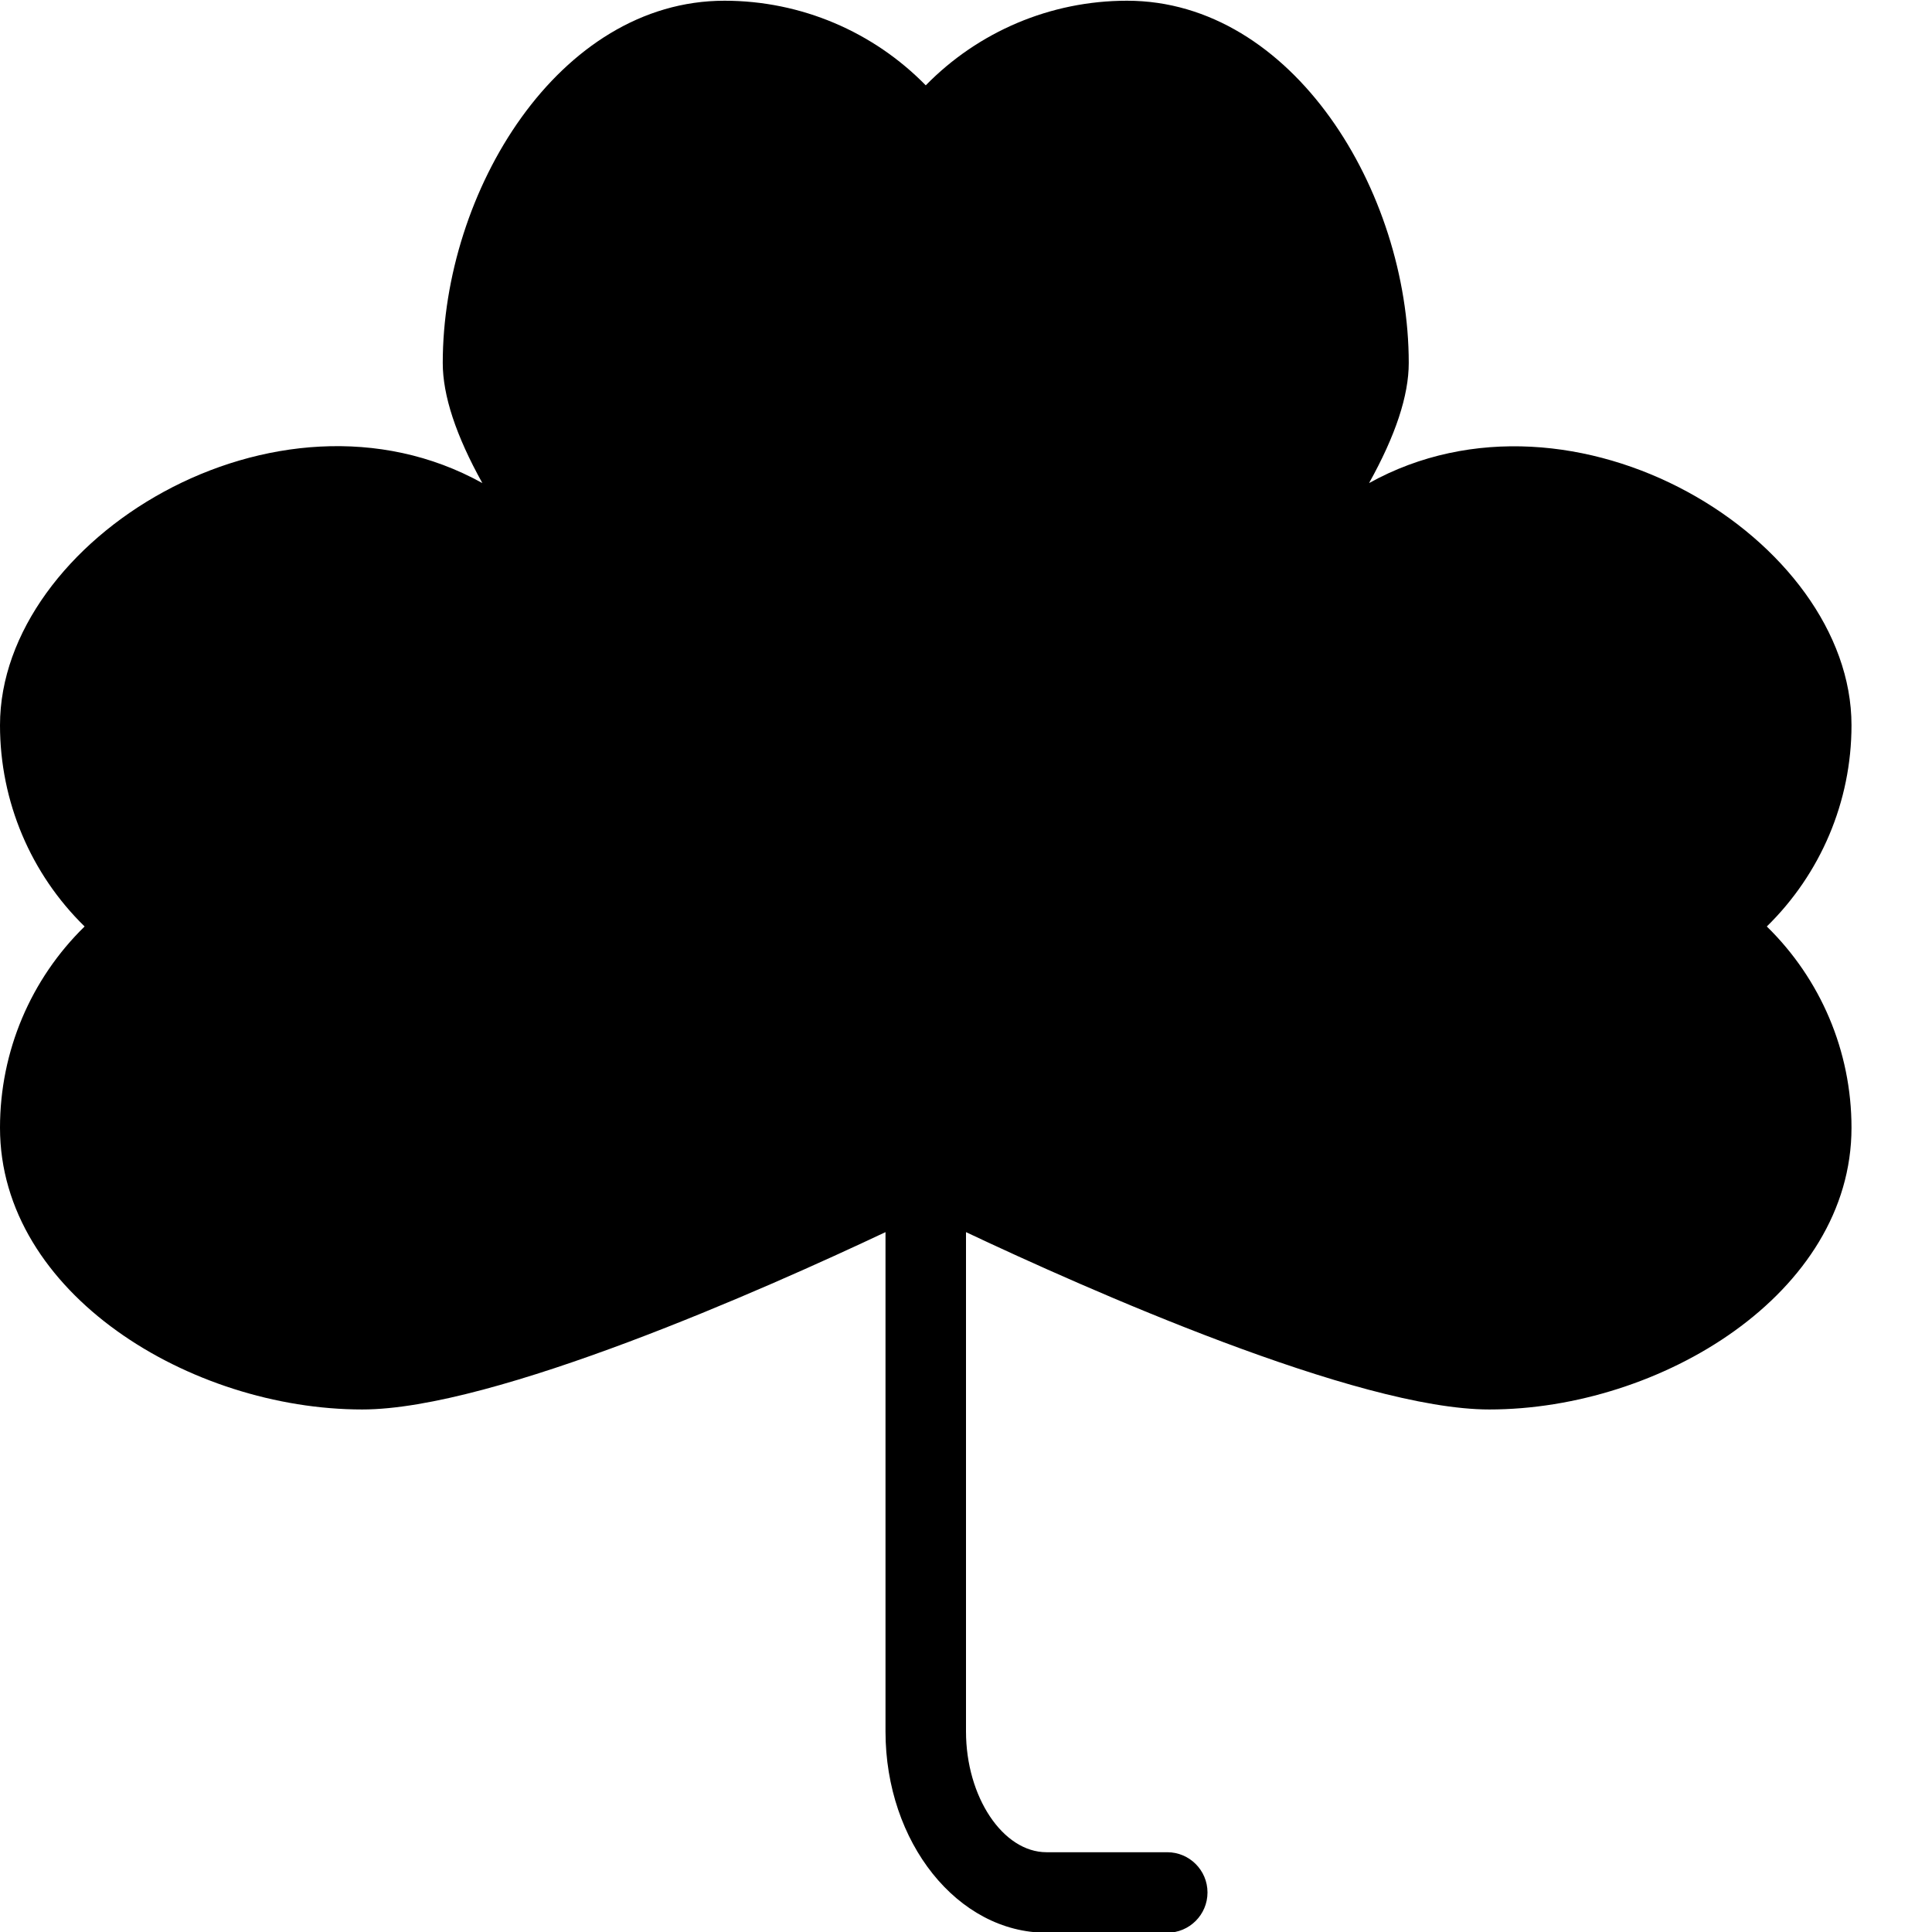 <?xml version="1.0" encoding="utf-8"?>
<!-- Generator: Adobe Illustrator 19.2.0, SVG Export Plug-In . SVG Version: 6.00 Build 0)  -->
<svg version="1.1" xmlns="http://www.w3.org/2000/svg" xmlns:xlink="http://www.w3.org/1999/xlink" x="0px" y="0px" width="24px"
	 height="24px" viewBox="0 0 24 24" enable-background="new 0 0 24 24" xml:space="preserve">
<g id="Filled_Icons">
	<path d="M23,9.009c0-2.308-3.44-4.423-5.993-3.008c0.33-0.592,0.493-1.088,0.493-1.492c0-2.129-1.438-4.5-3.5-4.5
		c-0.952,0-1.848,0.385-2.5,1.051C10.848,0.394,9.951,0.009,9,0.009c-2.063,0-3.5,2.371-3.5,4.5c0,0.404,0.163,0.9,0.492,1.492
		C3.435,4.581,0,6.703,0,9.009c0,0.951,0.384,1.848,1.051,2.5C0.384,12.161,0,13.056,0,14.009c0,2.063,2.371,3.5,4.5,3.5
		c1.64,0,5.014-1.502,6.5-2.203v6.203c0,1.378,0.896,2.5,2,2.5h1.5c0.276,0,0.5-0.224,0.5-0.5s-0.224-0.5-0.5-0.5H13
		c-0.542,0-1-0.688-1-1.5v-6.203c1.485,0.701,4.859,2.203,6.5,2.203c2.128,0,4.5-1.438,4.5-3.5c0-0.953-0.385-1.848-1.052-2.5
		C22.615,10.856,23,9.96,23,9.009z"/>
</g>
<g id="invisible_shape">
	<rect fill="none" width="24" height="24"/>
</g>
</svg>
